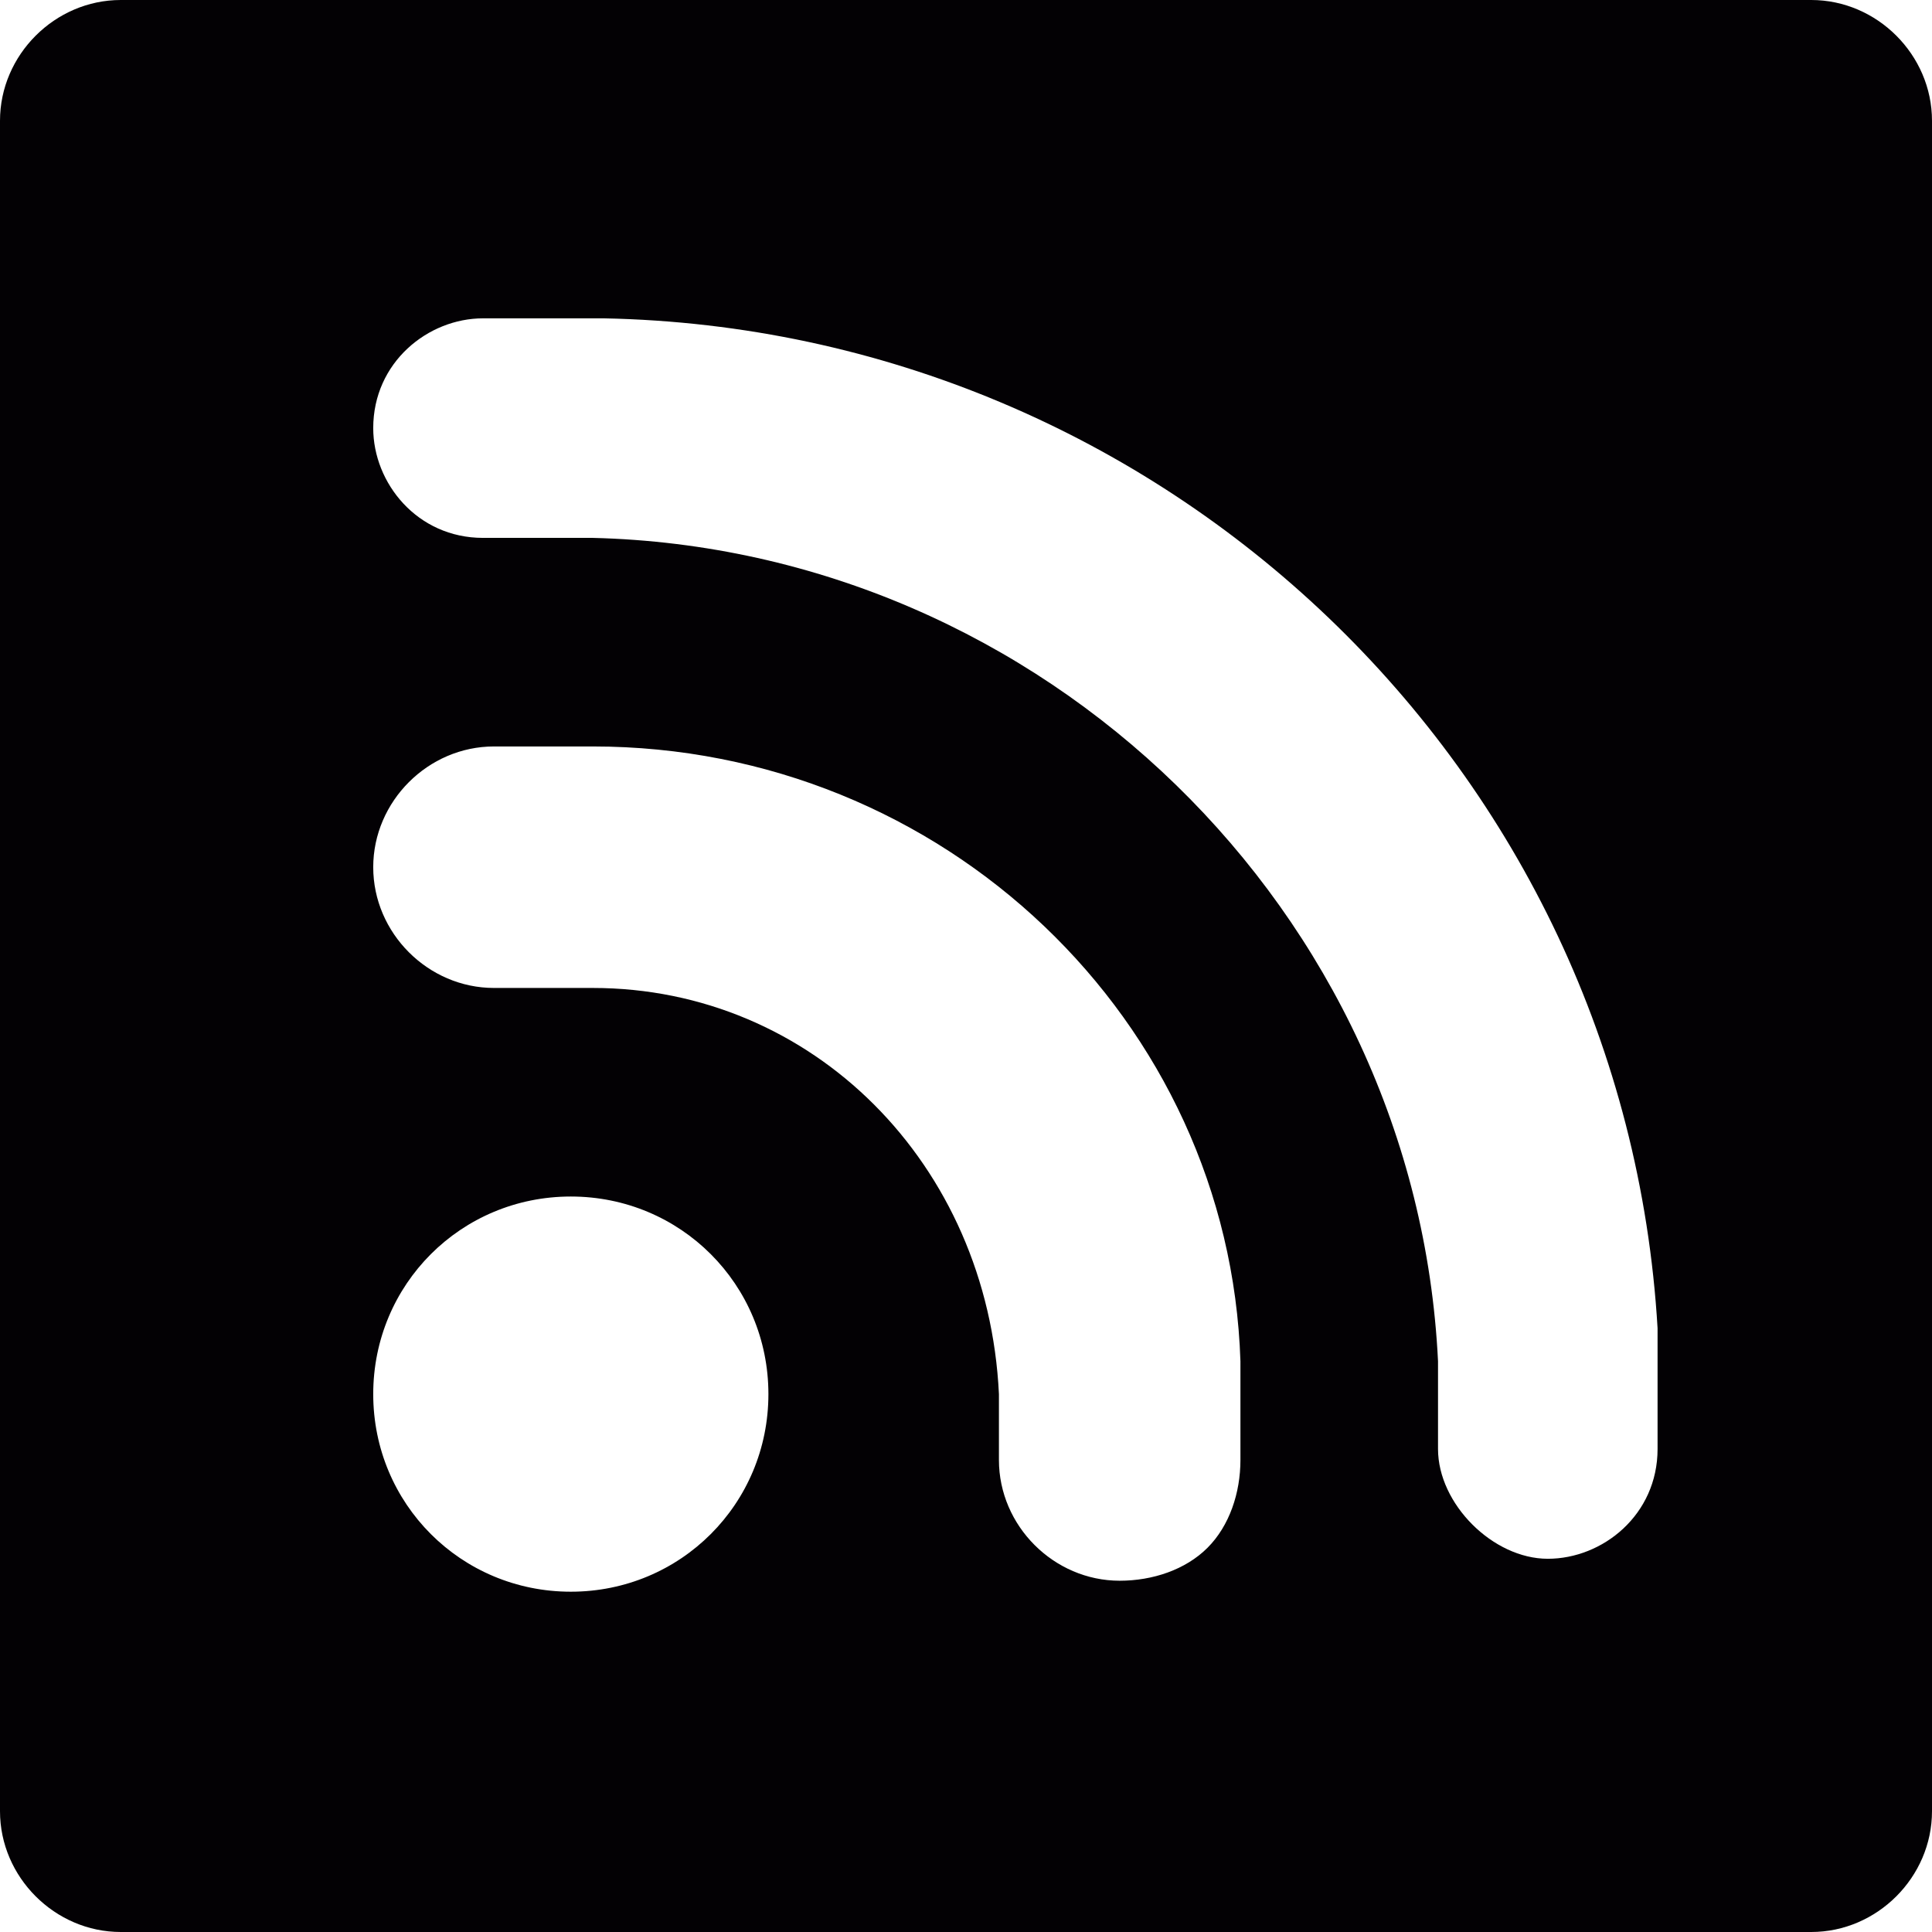 <?xml version="1.0" encoding="utf-8"?>
<!-- Generator: Adobe Illustrator 26.3.1, SVG Export Plug-In . SVG Version: 6.00 Build 0)  -->
<svg version="1.1" id="Capa_1" xmlns="http://www.w3.org/2000/svg" xmlns:xlink="http://www.w3.org/1999/xlink" x="0px" y="0px"
	 viewBox="0 0 17.6 17.6" style="enable-background:new 0 0 17.6 17.6;" xml:space="preserve">
<style type="text/css">
	.st0{fill:#030104;}
</style>
<g>
	<path class="st0" d="M16.5,0H1.1C0.5,0,0,0.5,0,1.1v15.4c0,0.6,0.5,1.1,1.1,1.1h15.4c0.6,0,1.1-0.5,1.1-1.1V1.1
		C17.6,0.5,17.1,0,16.5,0z M5.2,14.5c-1,0-1.8-0.8-1.8-1.8c0-1,0.8-1.8,1.8-1.8S7,11.7,7,12.7C7,13.7,6.2,14.5,5.2,14.5z M11.3,13.3
		c0,0.3-0.1,0.6-0.3,0.8c-0.2,0.2-0.5,0.3-0.8,0.3c-0.6,0-1.1-0.5-1.1-1.1l0-0.6C9,10.6,7.4,9,5.4,9H4.5C3.9,9,3.4,8.5,3.4,7.9
		s0.5-1.1,1.1-1.1H5h0.4c3.2,0,5.8,2.5,5.9,5.6c0,0,0,0,0,0.1l0,0.1c0,0,0,0.1,0,0.1L11.3,13.3z M15.1,12.7
		C15.1,12.7,15.1,12.7,15.1,12.7v0.5c0,0.6-0.5,1-1,1s-1-0.5-1-1v-0.8C12.9,8.3,9.5,5,5.4,4.9c0,0,0,0,0,0h-1c-0.6,0-1-0.5-1-1
		c0-0.6,0.5-1,1-1h1c0,0,0,0,0.1,0c5.1,0.1,9.3,4.1,9.6,9.2c0,0.1,0,0.1,0,0.2C15.1,12.3,15.1,12.7,15.1,12.7z"/>
</g>
</svg>
